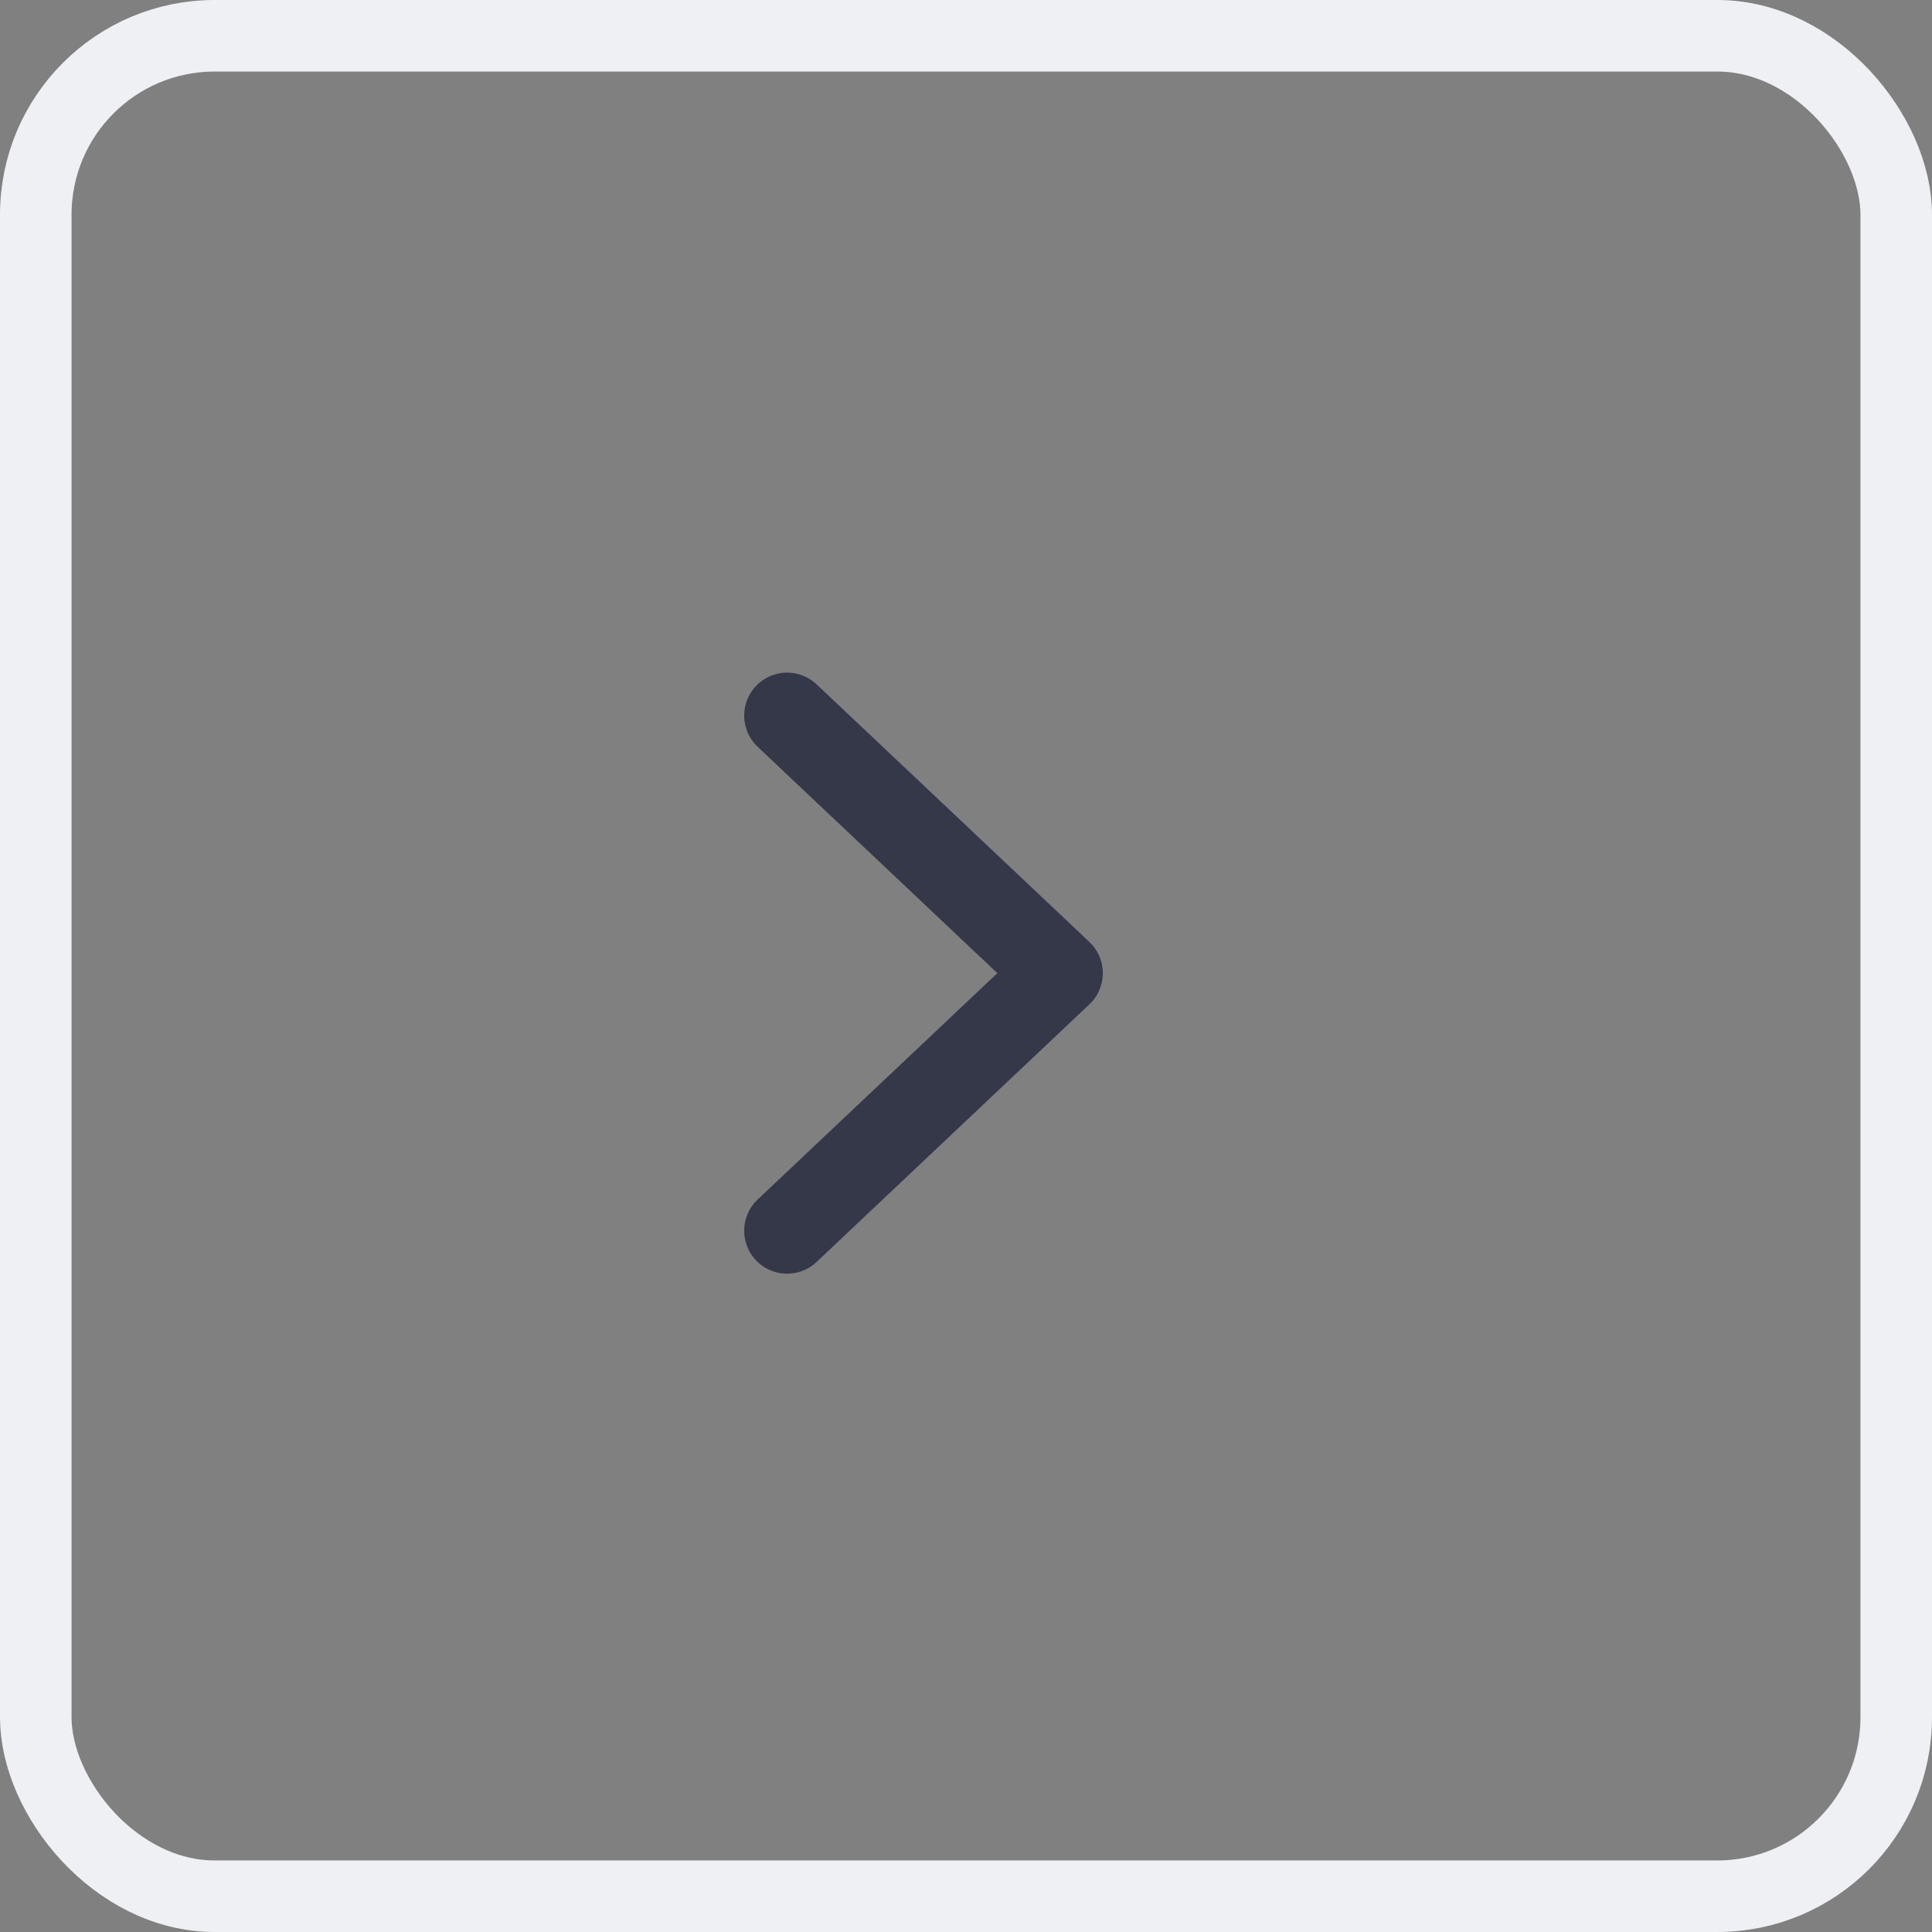 <svg width="27" height="27" viewBox="0 0 27 27" fill="none" xmlns="http://www.w3.org/2000/svg">
    <rect x="0" y="0" width="27" height="27" fill="#808080" stroke="none"/>
    <rect x="0.5" y="0.5" width="26" height="26" rx="2.5" stroke="#EFF0F4"/>
    <path d="M11 17.2L14.812 13.6L11 10" stroke="#353849" stroke-width="1.2" stroke-linecap="round" stroke-linejoin="round"/>
</svg>
